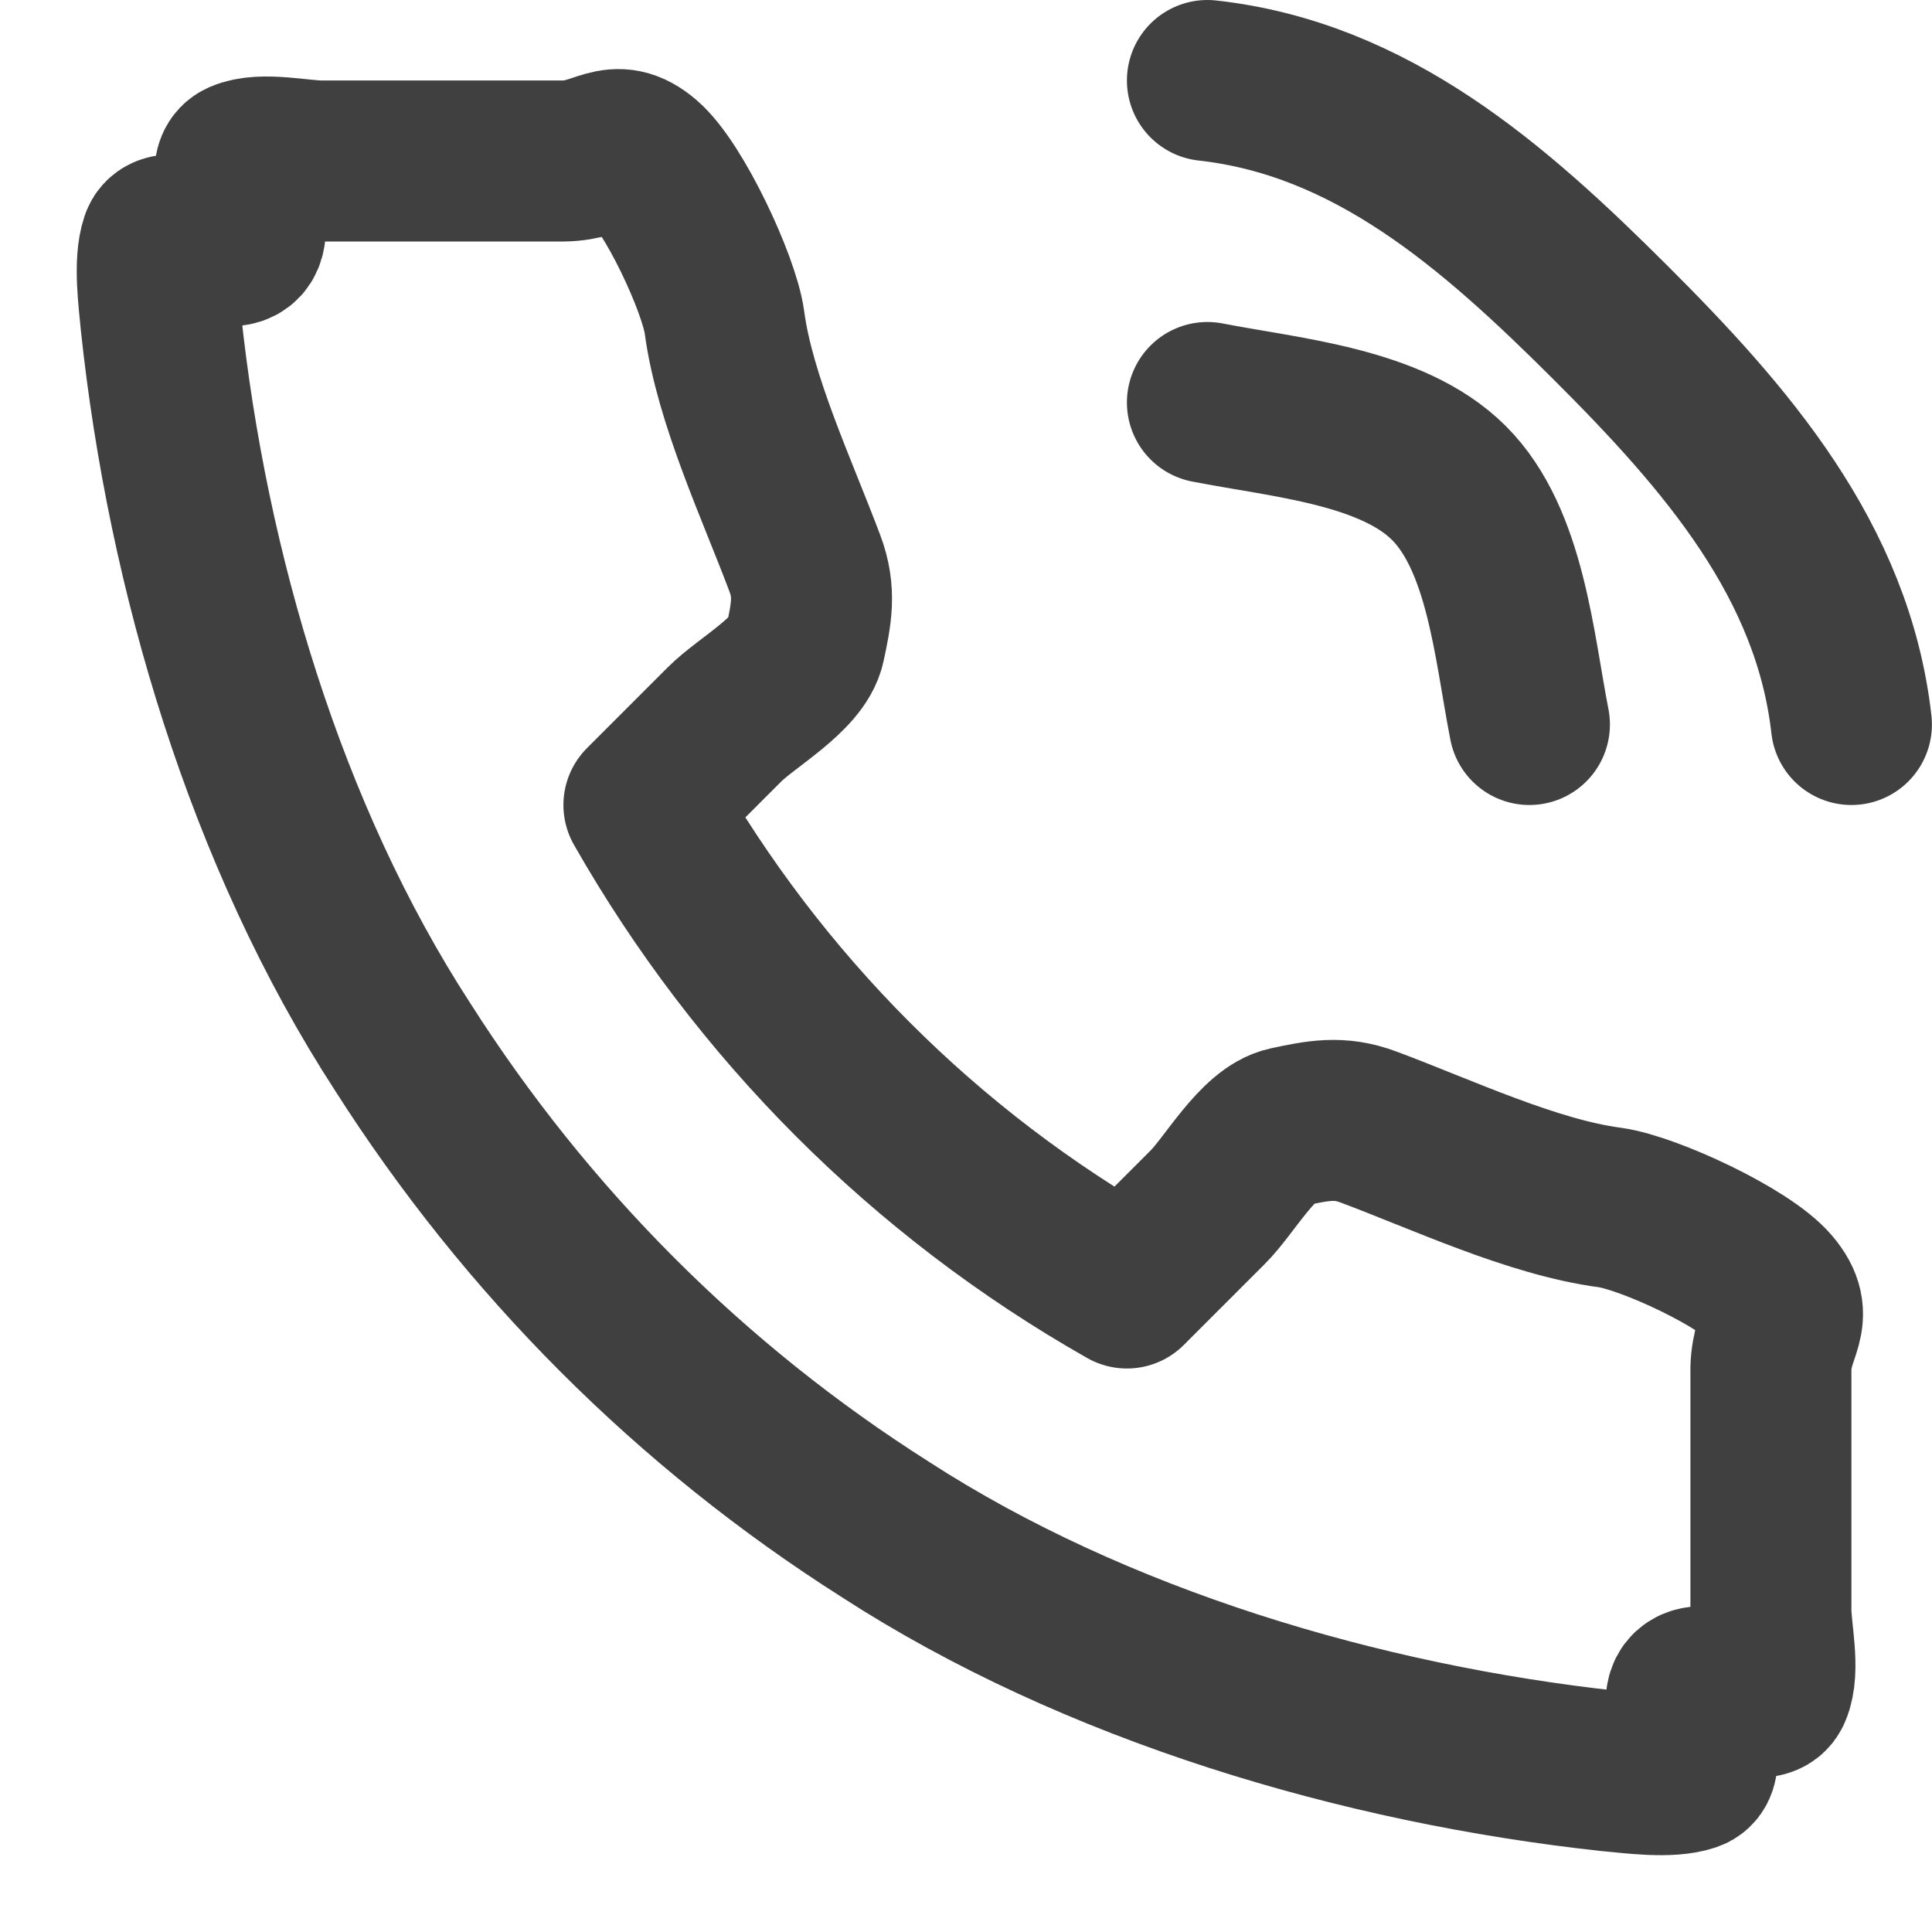<svg width="24" height="24" viewBox="0 0 24 24" fill="none" xmlns="http://www.w3.org/2000/svg">
<g clip-path="url(#clip0_432_5843)">
<path d="M14.999 5C15.979 5.191 17.293 5.295 17.999 6C18.705 6.705 18.808 8.022 18.999 9M14.999 1C17.035 1.226 18.55 2.555 19.999 4C21.448 5.445 22.77 6.968 22.999 9M21.999 17V20C22 20.279 22.111 20.744 21.999 21C21.887 21.256 21.205 20.811 20.999 21C20.793 21.189 21.264 21.911 20.999 22C20.734 22.089 20.277 22.025 19.999 22C16.912 21.665 13.604 20.686 10.999 19C8.575 17.463 6.539 15.419 4.999 13C3.303 10.388 2.328 7.095 1.999 4C1.974 3.723 1.91 3.263 1.999 3C2.088 2.737 2.811 3.205 2.999 3C3.187 2.795 2.744 2.112 2.999 2C3.254 1.888 3.72 2 3.999 2H6.999C7.486 1.995 7.63 1.683 7.999 2C8.368 2.317 8.931 3.519 8.999 4C9.126 4.961 9.659 6.092 9.999 7C10.134 7.358 10.079 7.626 9.999 8C9.919 8.374 9.269 8.728 8.999 9L7.999 10C9.427 12.507 11.487 14.575 13.999 16L14.999 15C15.272 14.731 15.624 14.08 15.999 14C16.374 13.92 16.64 13.865 16.999 14C17.909 14.339 19.036 14.873 19.999 15C20.486 15.069 21.681 15.625 21.999 16C22.317 16.375 22.011 16.509 21.999 17Z" stroke="#404040" stroke-width="2" stroke-linecap="round" stroke-linejoin="round"/>
</g>
<defs>
<clipPath id="clip0_432_5843">
<rect width="24" height="24" fill="white"/>
</clipPath>
</defs>
</svg>

